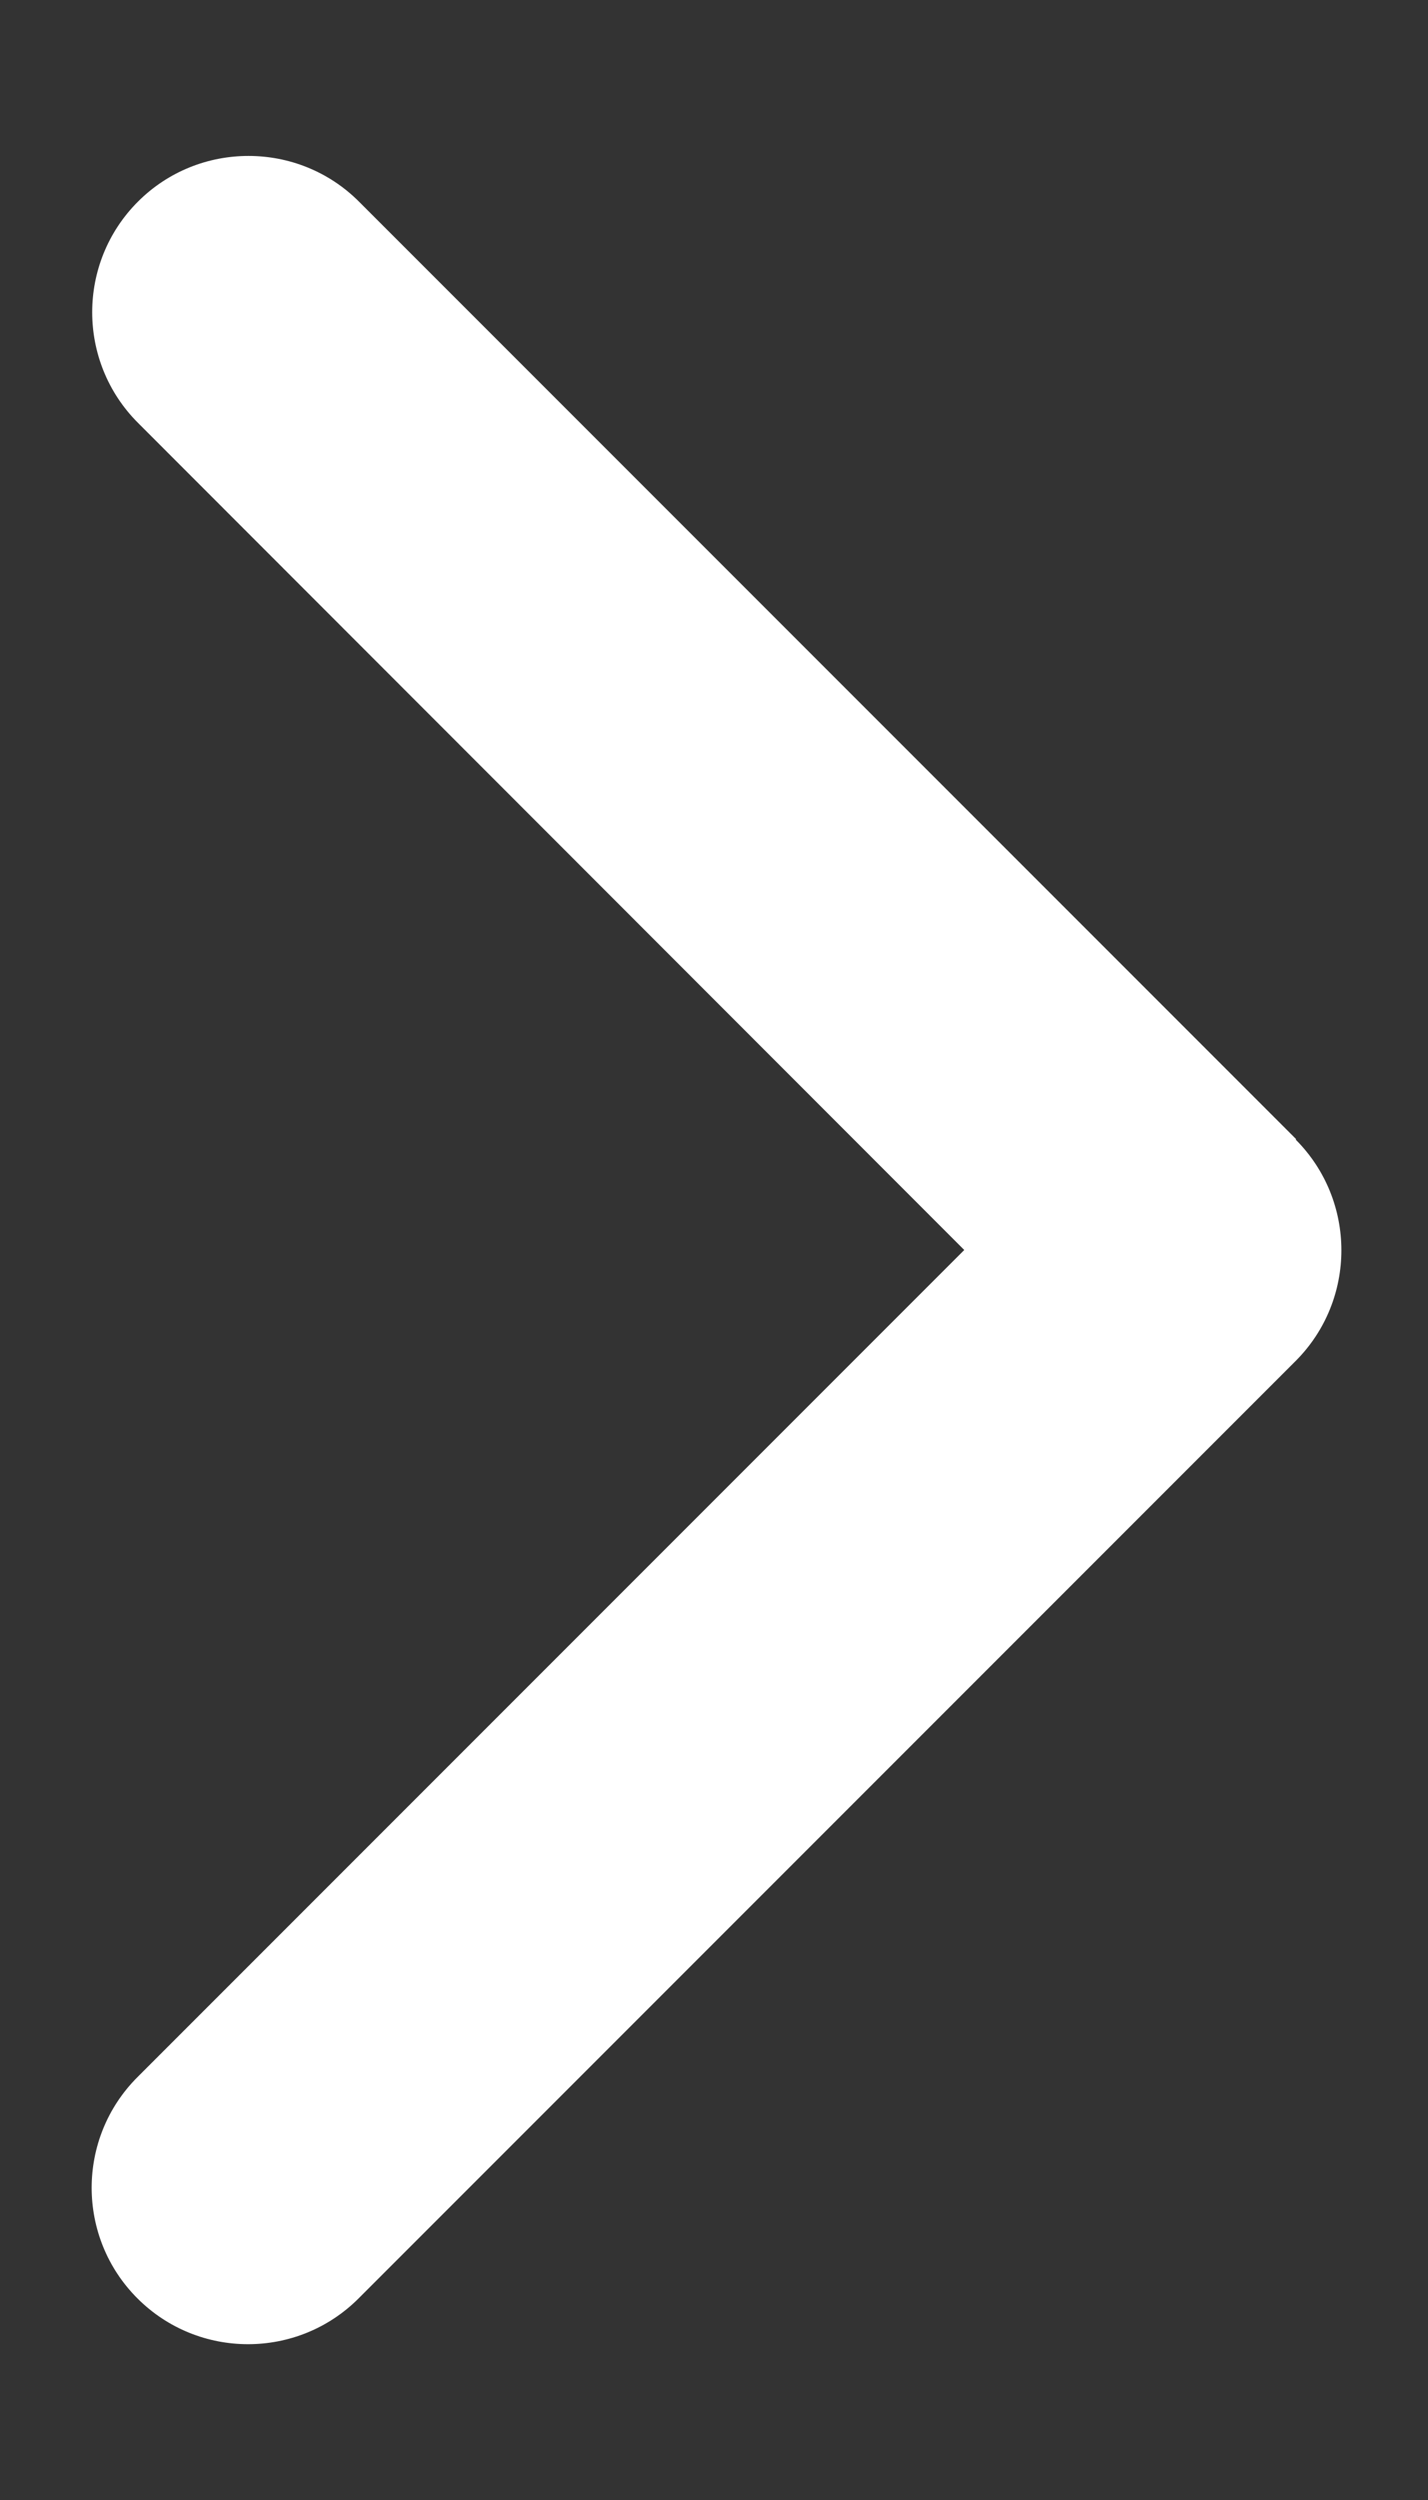 <svg width="8" height="14" viewBox="0 0 8 14" fill="none" xmlns="http://www.w3.org/2000/svg">
<rect x="0" y="0" width="8" height="14" fill="#333333" stroke="none"/>
<path d="M7.259 6.382C7.6 6.724 7.6 7.279 7.259 7.621L2.009 12.871C1.667 13.213 1.112 13.213 0.77 12.871C0.428 12.529 0.428 11.974 0.77 11.632L5.402 7L0.773 2.368C0.431 2.026 0.431 1.471 0.773 1.129C1.114 0.788 1.67 0.788 2.011 1.129L7.261 6.379L7.259 6.382Z" fill="white"/>
</svg>
